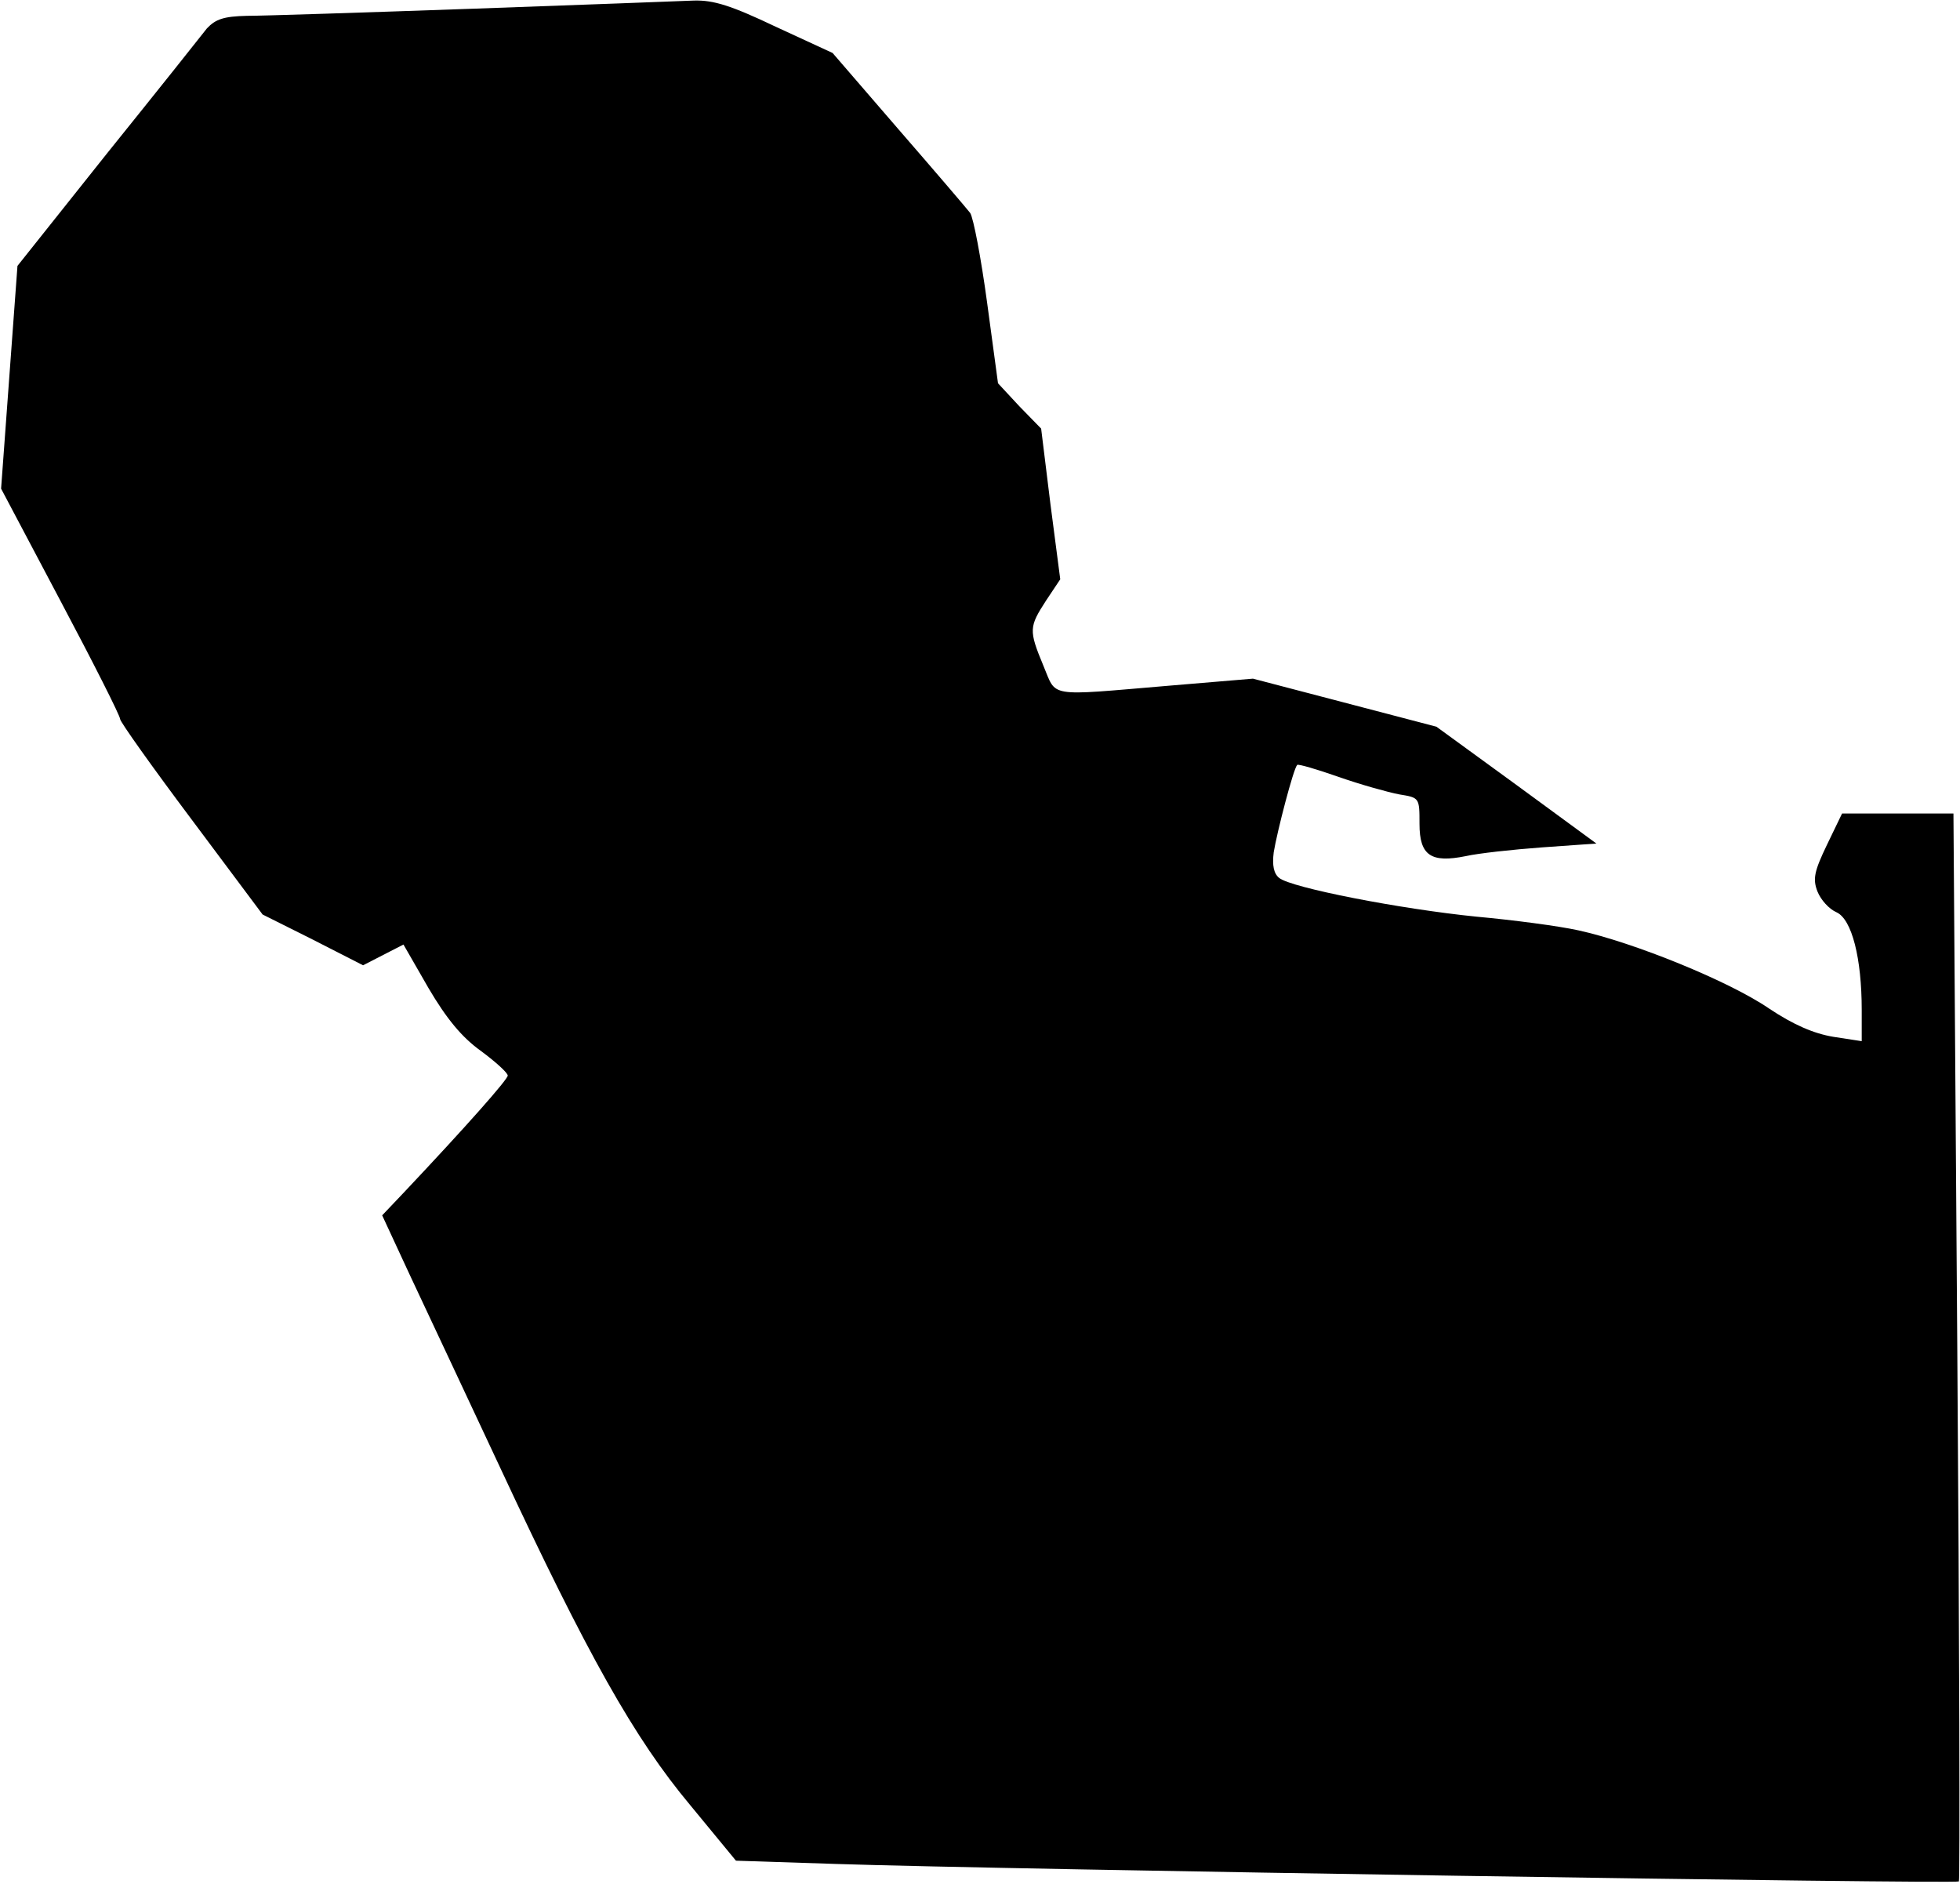 <?xml version="1.0" standalone="no"?>
<!DOCTYPE svg PUBLIC "-//W3C//DTD SVG 20010904//EN"
 "http://www.w3.org/TR/2001/REC-SVG-20010904/DTD/svg10.dtd">
<svg version="1.0" xmlns="http://www.w3.org/2000/svg"
 width="359pt" height="345pt" viewBox="0 0 359 345"
 preserveAspectRatio="xMidYMid meet">
<g transform="translate(0,345) scale(0.1,-0.1)"
fill="#000000" stroke="none">
<path fill="#000000" stroke="none" d="M865 3434 c-198 -7 -384 -13 -413 -13
-42 -1 -57 -6 -73 -23 -10 -13 -92 -116 -183 -229 l-164 -206 -15 -204 -15
-204 109 -206 c60 -113 109 -210 109 -216 0 -5 59 -88 131 -184 l130 -174 92
-46 92 -47 37 19 37 19 46 -80 c33 -56 61 -90 96 -115 27 -20 49 -40 49 -45 0
-7 -74 -91 -192 -216 l-38 -40 51 -110 c28 -60 103 -219 166 -354 159 -341
245 -494 347 -616 l84 -102 184 -6 c298 -10 2050 -37 2056 -32 2 3 1 444 -3
981 l-7 975 -102 0 -102 0 -28 -58 c-23 -48 -26 -62 -17 -85 6 -15 21 -32 35
-38 28 -13 46 -84 46 -179 l0 -57 -52 8 c-36 6 -73 22 -118 52 -73 50 -248
121 -349 143 -36 8 -120 19 -186 25 -140 14 -340 53 -362 71 -10 8 -13 23 -10
47 6 37 36 153 43 160 2 2 36 -8 76 -22 40 -14 90 -28 111 -32 37 -6 37 -6 37
-54 0 -58 21 -72 85 -59 22 5 85 12 140 16 l99 7 -146 107 -147 107 -168 44
-168 44 -155 -13 c-225 -19 -204 -22 -229 37 -27 65 -26 71 5 119 l26 39 -18
138 -17 138 -40 41 -39 42 -20 148 c-11 81 -25 155 -31 164 -7 9 -66 78 -132
154 l-120 139 -104 48 c-82 39 -114 49 -150 48 -25 -1 -208 -8 -406 -15z"/>
</g>
</svg>
